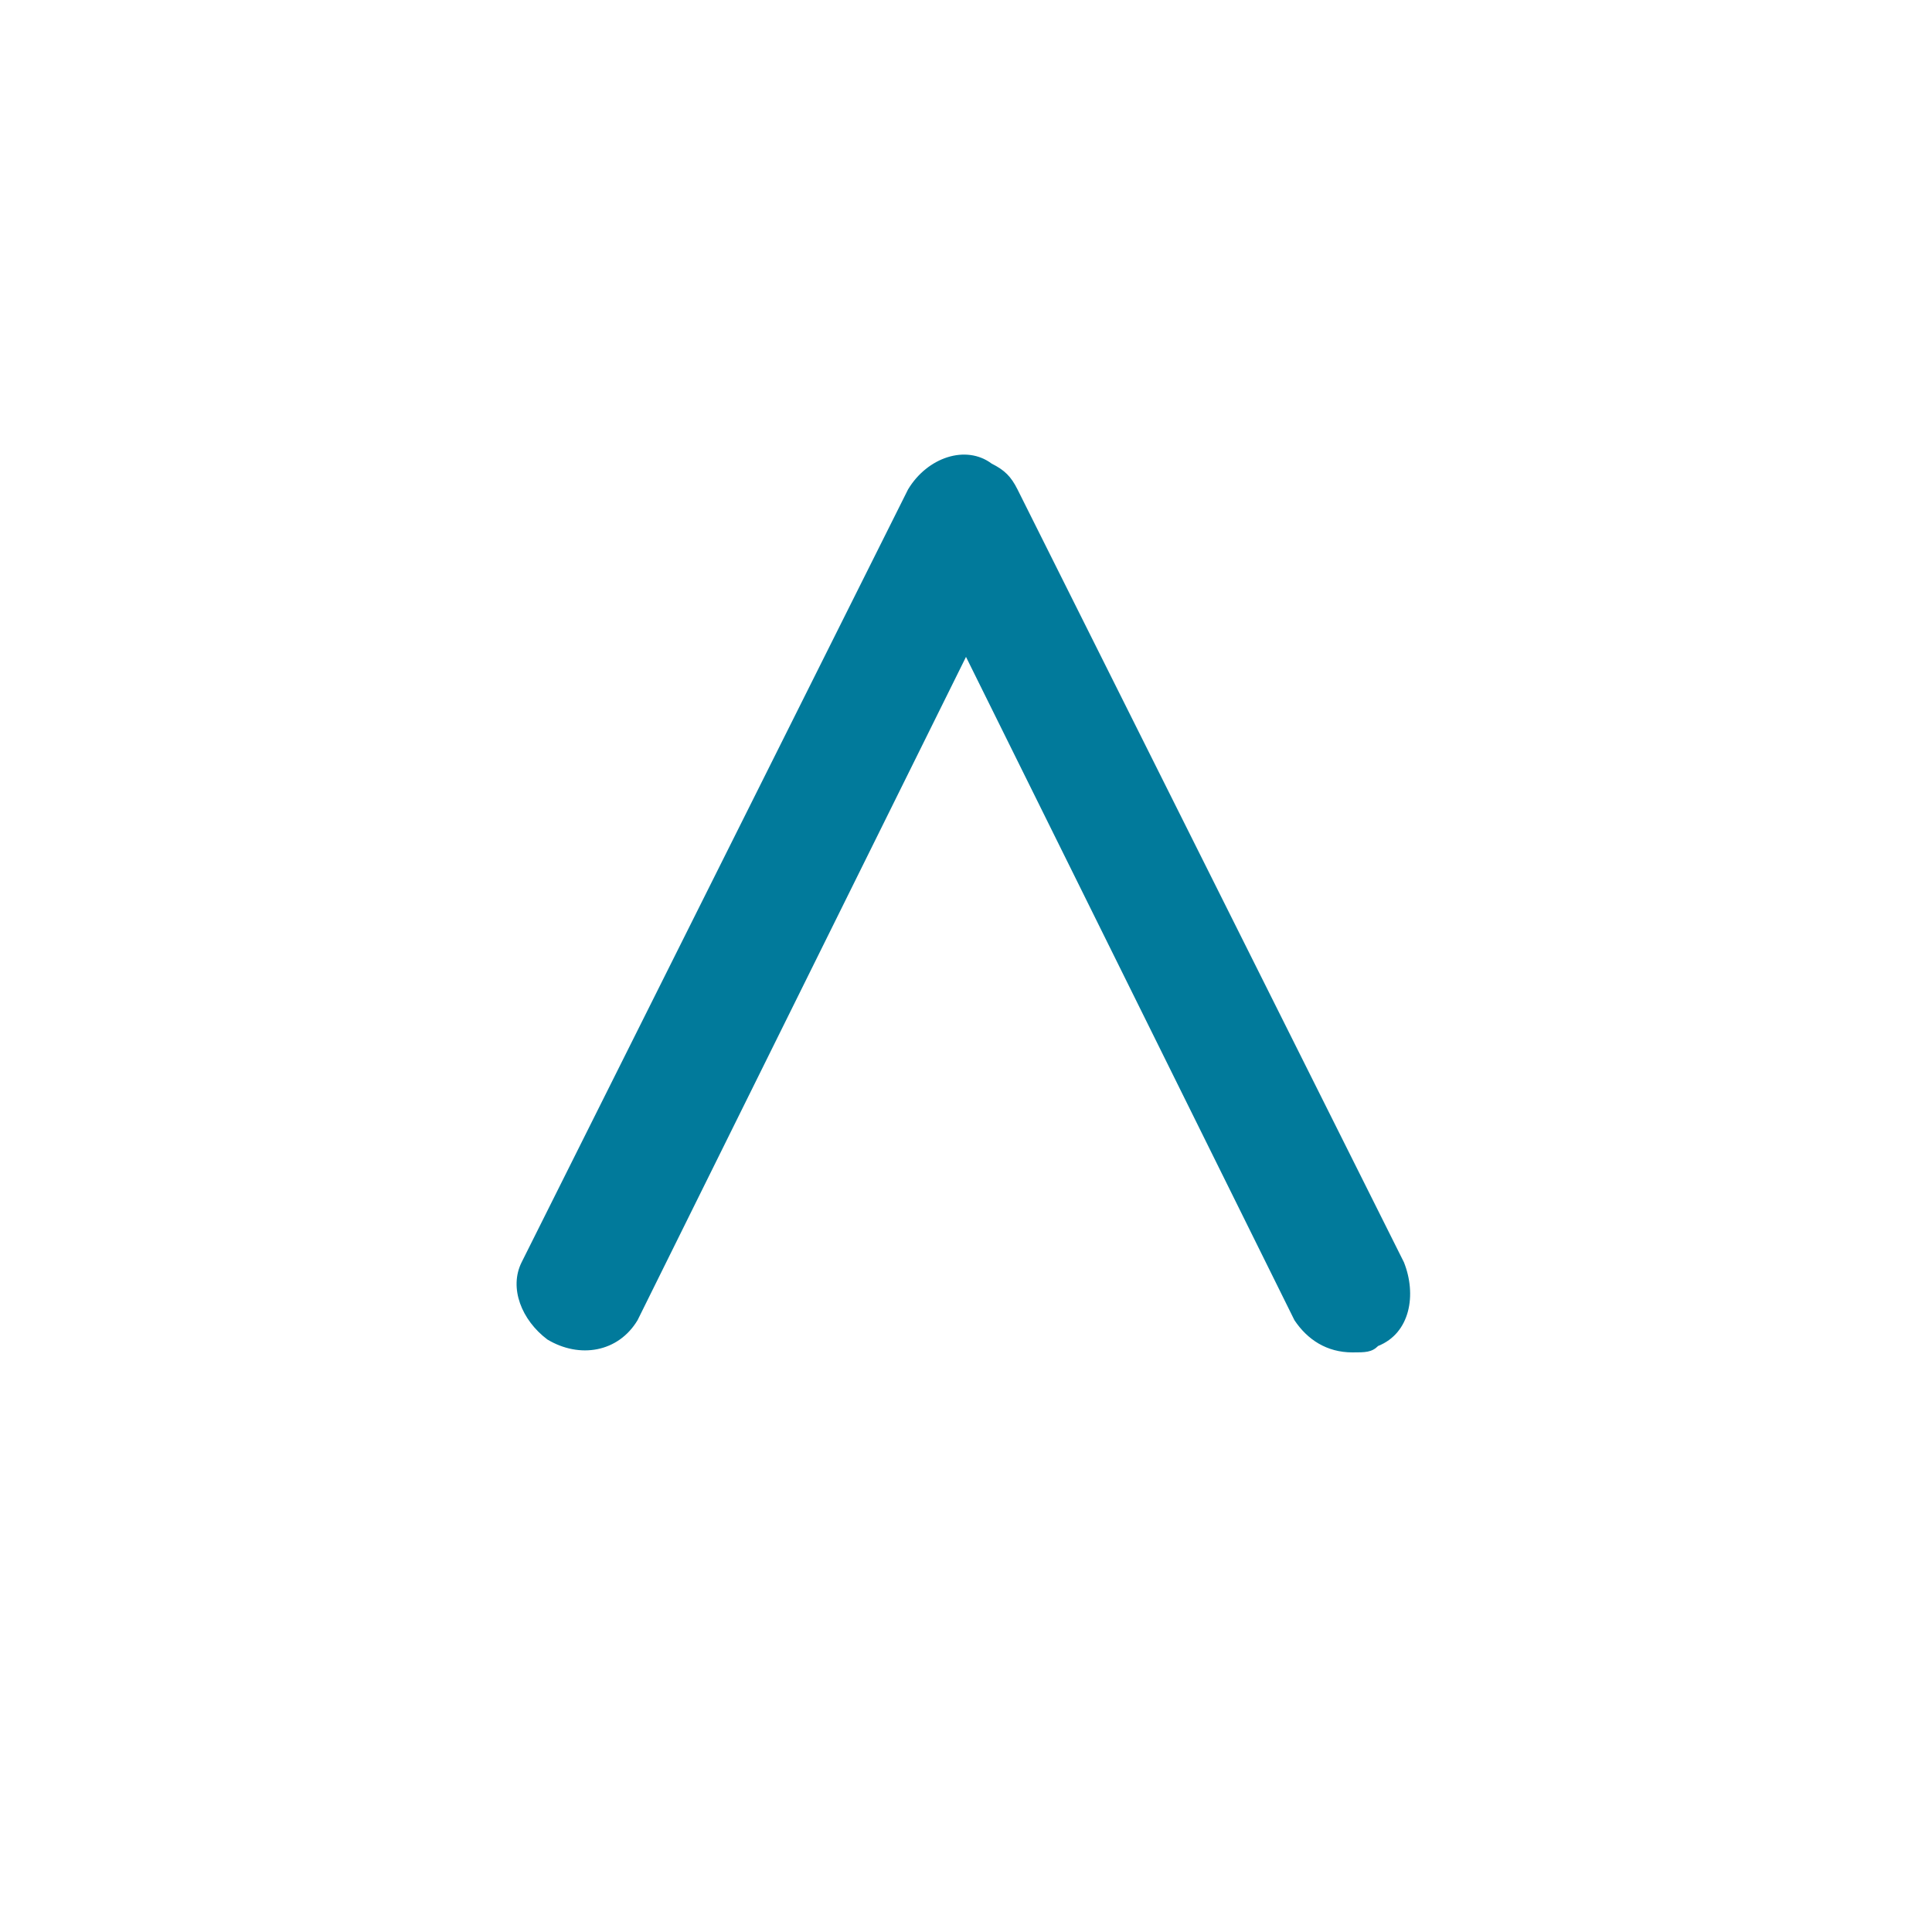 <?xml version="1.0" encoding="utf-8"?>
<!-- Generator: Adobe Illustrator 23.0.0, SVG Export Plug-In . SVG Version: 6.00 Build 0)  -->
<svg version="1.1" id="Layer_1" xmlns="http://www.w3.org/2000/svg" xmlns:xlink="http://www.w3.org/1999/xlink" x="0px" y="0px"
	 viewBox="0 0 30 30" style="enable-background:new 0 0 30 30;" xml:space="preserve">
<style type="text/css">
	.st0{fill:#017A9B;}
</style>
<path class="st0" d="M21,21c-0.4,0-0.7-0.2-0.9-0.5L15,10.2L9.9,20.5c-0.3,0.5-0.9,0.6-1.4,0.3c-0.4-0.3-0.6-0.8-0.4-1.2l6-12
	c0.3-0.5,0.9-0.7,1.3-0.4c0.2,0.1,0.3,0.2,0.4,0.4l6,12c0.2,0.5,0.1,1.1-0.4,1.3C21.3,21,21.2,21,21,21z"/>
</svg>
